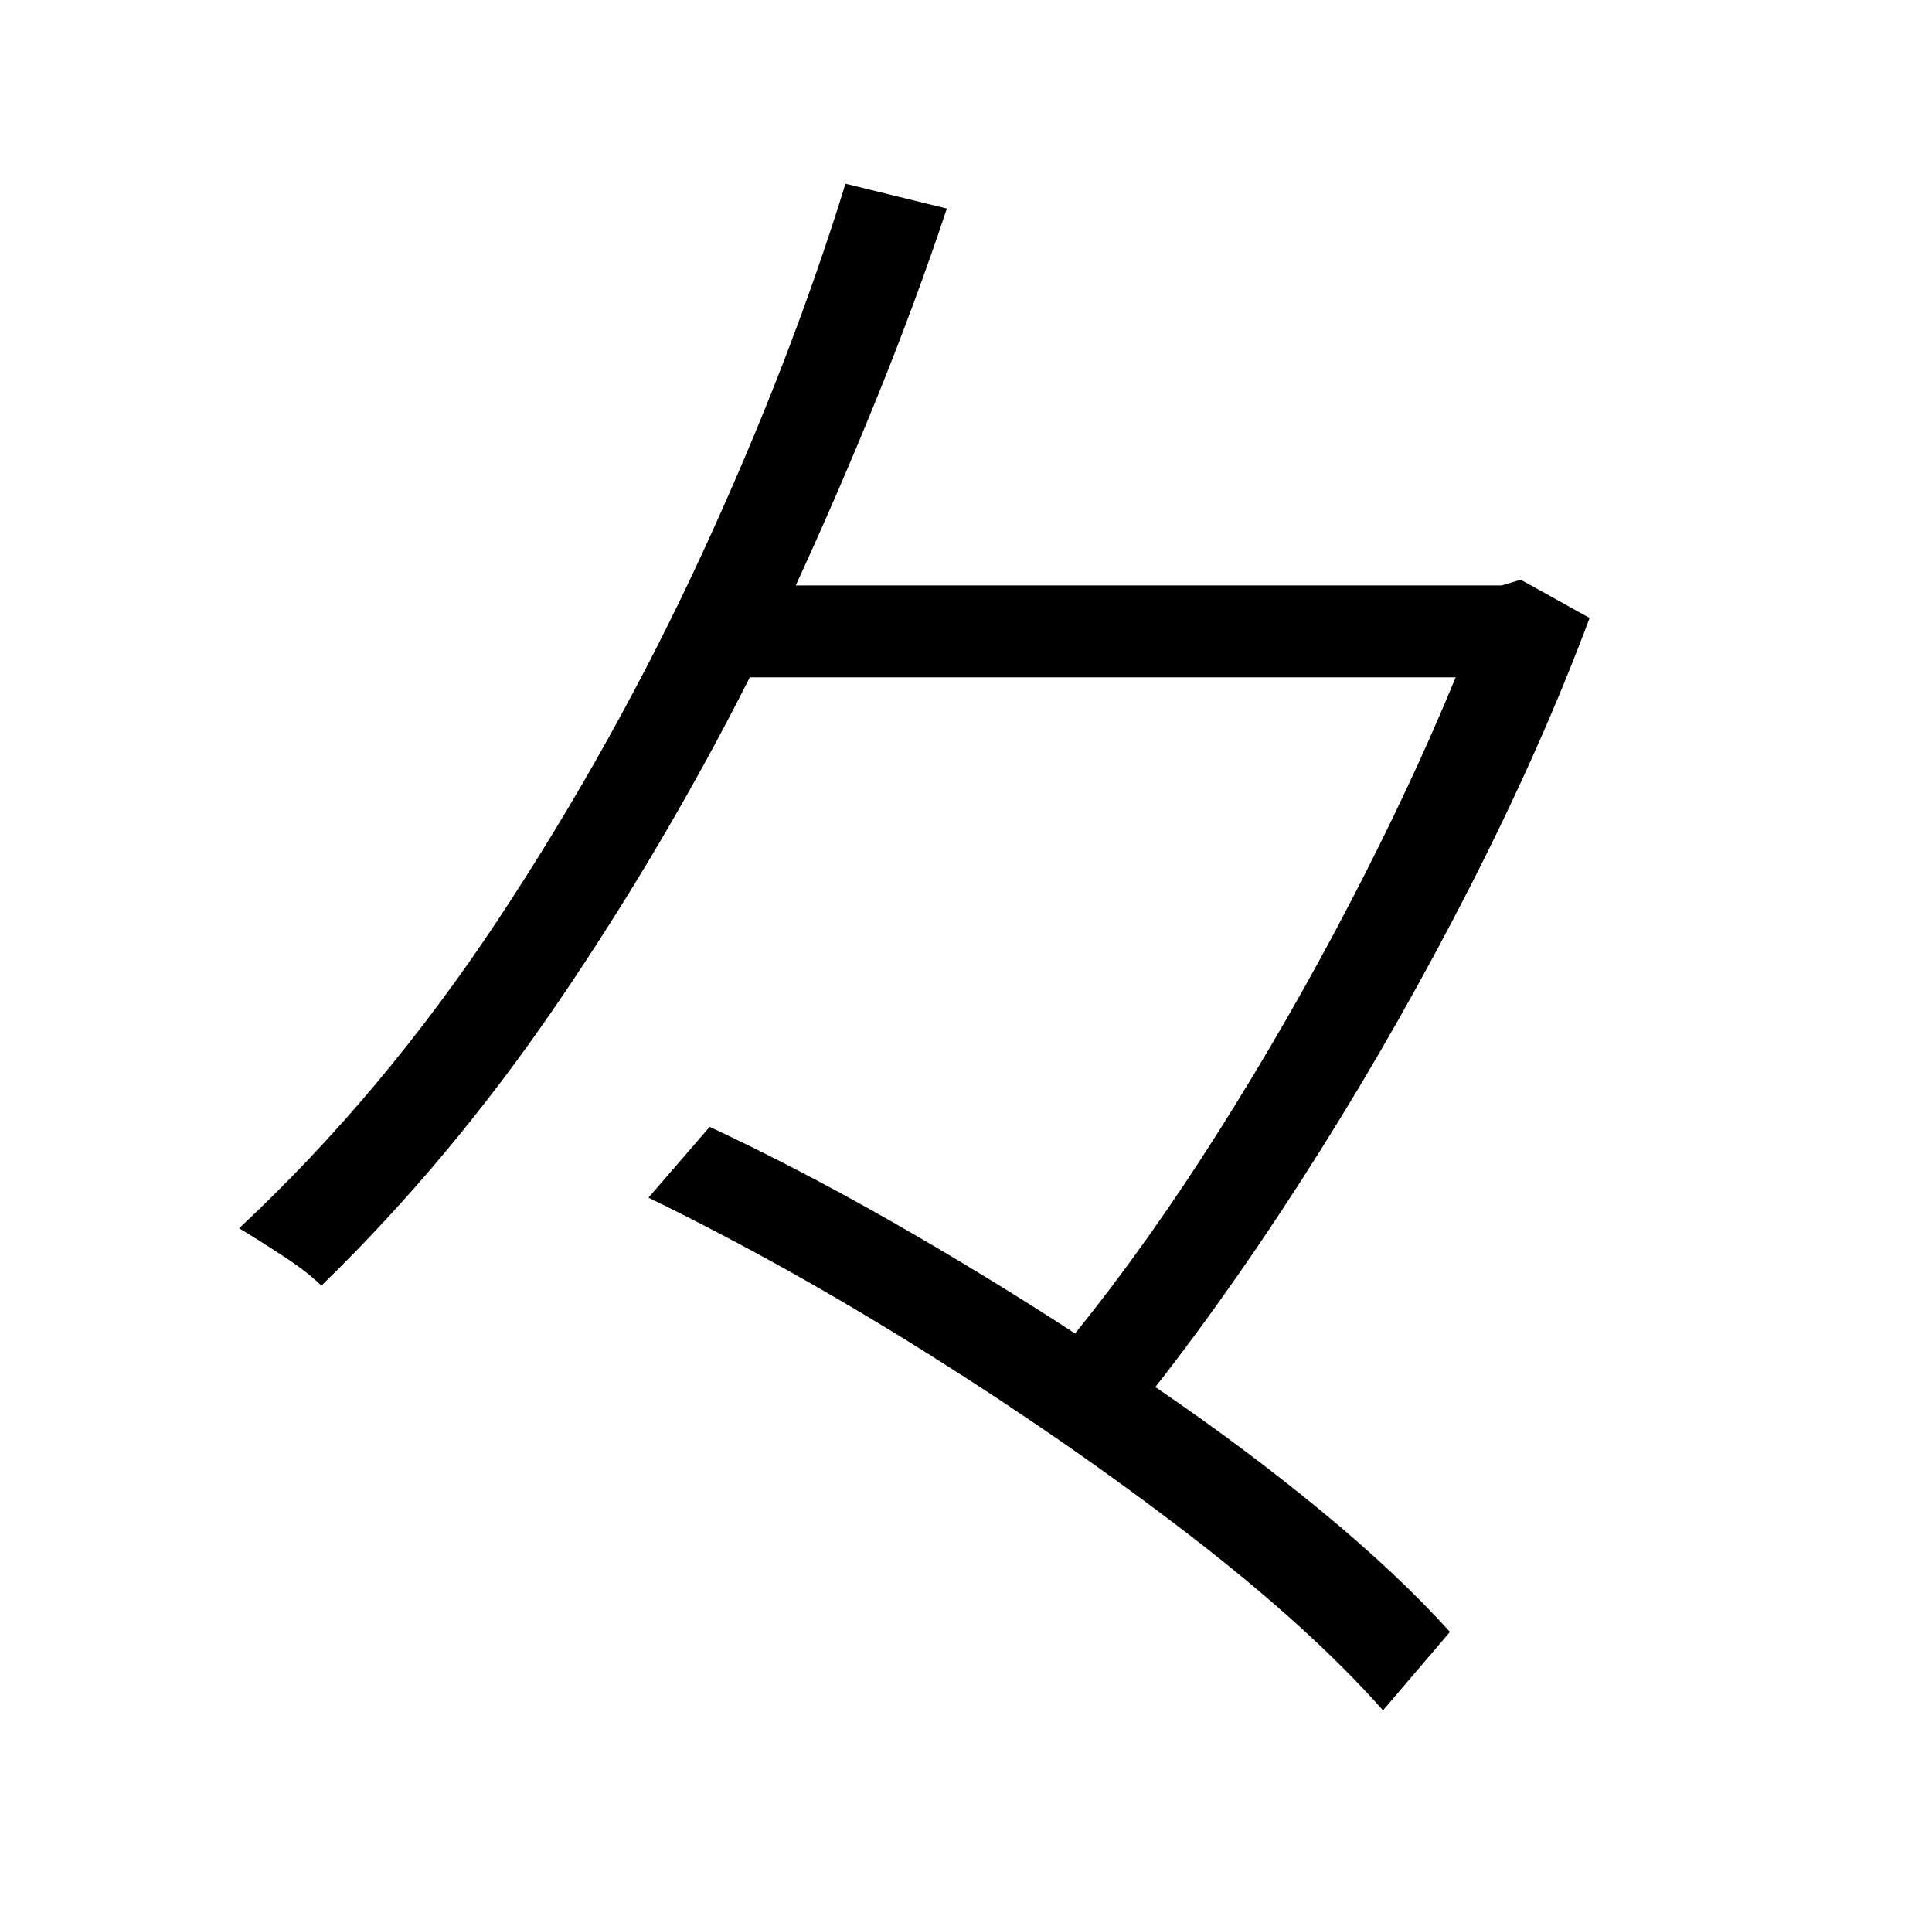 <?xml version="1.0" standalone="no"?>
<!DOCTYPE svg PUBLIC "-//W3C//DTD SVG 1.1//EN" "http://www.w3.org/Graphics/SVG/1.1/DTD/svg11.dtd" >
<svg xmlns="http://www.w3.org/2000/svg" xmlns:xlink="http://www.w3.org/1999/xlink" version="1.1" viewBox="-10 0 1010 1000">
   <path fill="currentColor"
d="M785 303l36 20q-25 67 -62 139.5t-79.5 140t-85.5 122.5q47 32 87 65t67 63l-35 41q-38 -43 -101 -91.5t-137 -95t-146 -81.5l32 -37q47 22 96 50t95 58q38 -47 75 -105.5t69 -120t55 -117.5h-369q-45 89 -101 171t-123 147q-7 -7 -20 -15.5t-23 -14.5
q75 -70 135.5 -161.5t106.5 -191t75 -193.5l53 13q-16 48 -36 97.5t-43 99.5h369z" />
</svg>

